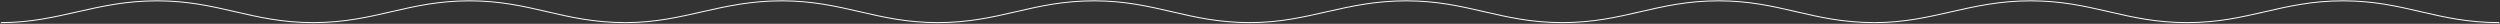 <svg width="2519" height="24" viewBox="0 0 2519 24" fill="none" xmlns="http://www.w3.org/2000/svg">
<rect x="0" y="0" width="2519" height="24" fill="#333333" stroke="none"/>
<path d="M0.9 22.789C59.923 22.789 96.277 0.834 158.262 0.834C220.247 0.834 253.639 22.789 315.624 22.789C377.609 22.789 411.001 0.834 472.986 0.834C534.971 0.834 567.342 22.789 630.348 22.789" stroke="#F7F7F9" stroke-width="1.021" stroke-miterlimit="8.865"/>
<path d="M630.246 22.789C689.269 22.789 725.623 0.834 787.608 0.834C849.593 0.834 882.985 22.789 944.97 22.789C1006.95 22.789 1040.35 0.834 1102.33 0.834C1164.32 0.834 1196.69 22.789 1259.69 22.789" stroke="#F7F7F9" stroke-width="1.021" stroke-miterlimit="8.865"/>
<path d="M1259.49 22.789C1318.51 22.789 1354.87 0.834 1416.85 0.834C1478.84 0.834 1512.23 22.789 1574.21 22.789C1636.2 22.789 1669.59 0.834 1731.58 0.834C1793.56 0.834 1825.93 22.789 1888.94 22.789" stroke="#F7F7F9" stroke-width="1.021" stroke-miterlimit="8.865"/>
<path d="M1888.84 22.789C1947.86 22.789 1984.21 0.834 2046.2 0.834C2108.18 0.834 2141.57 22.789 2203.56 22.789C2265.54 22.789 2298.94 0.834 2360.92 0.834C2422.91 0.834 2455.28 22.789 2518.28 22.789" stroke="#F7F7F9" stroke-width="1.021" stroke-miterlimit="8.865"/>
</svg>
